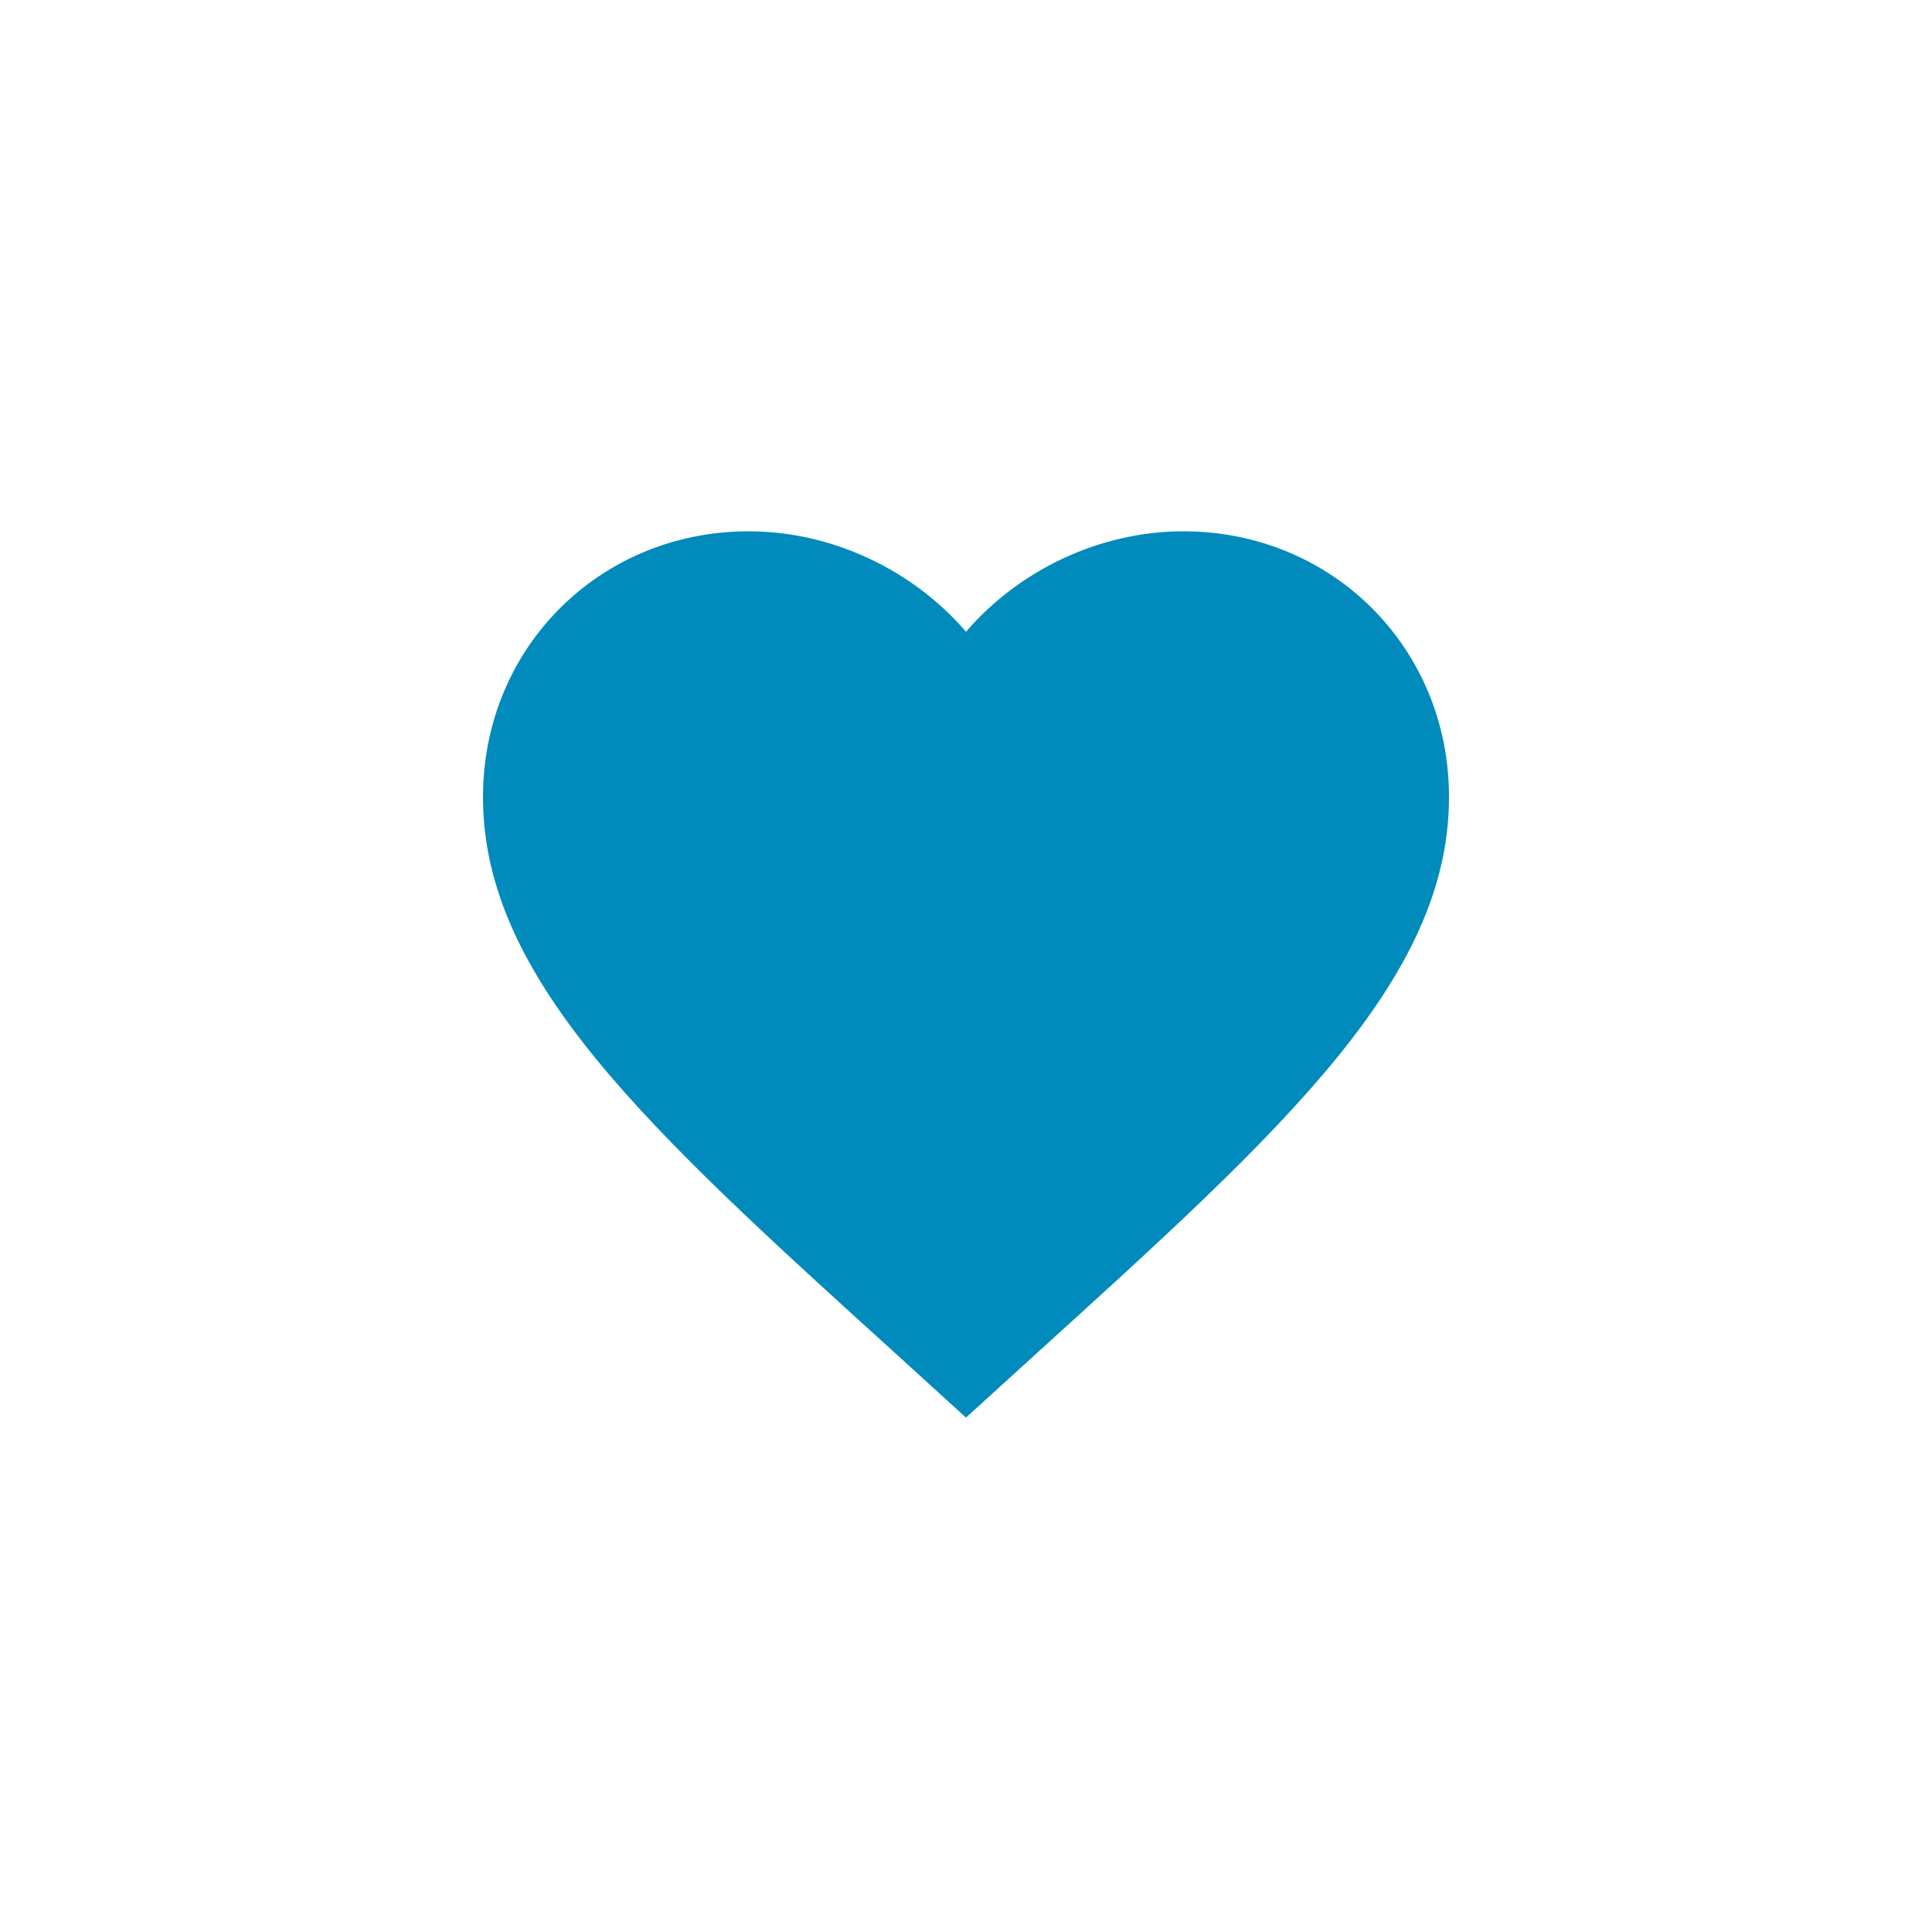 <svg width="40" height="40" viewBox="0 0 40 40" fill="none" xmlns="http://www.w3.org/2000/svg">
<path d="M20 29.35L18.55 28.03C13.4 23.36 10 20.27 10 16.5C10 13.41 12.42 11 15.5 11C17.24 11 18.91 11.81 20 13.08C21.09 11.81 22.76 11 24.5 11C27.58 11 30 13.41 30 16.5C30 20.27 26.6 23.36 21.45 28.03L20 29.35Z" fill="#018BBC"/>
</svg>
